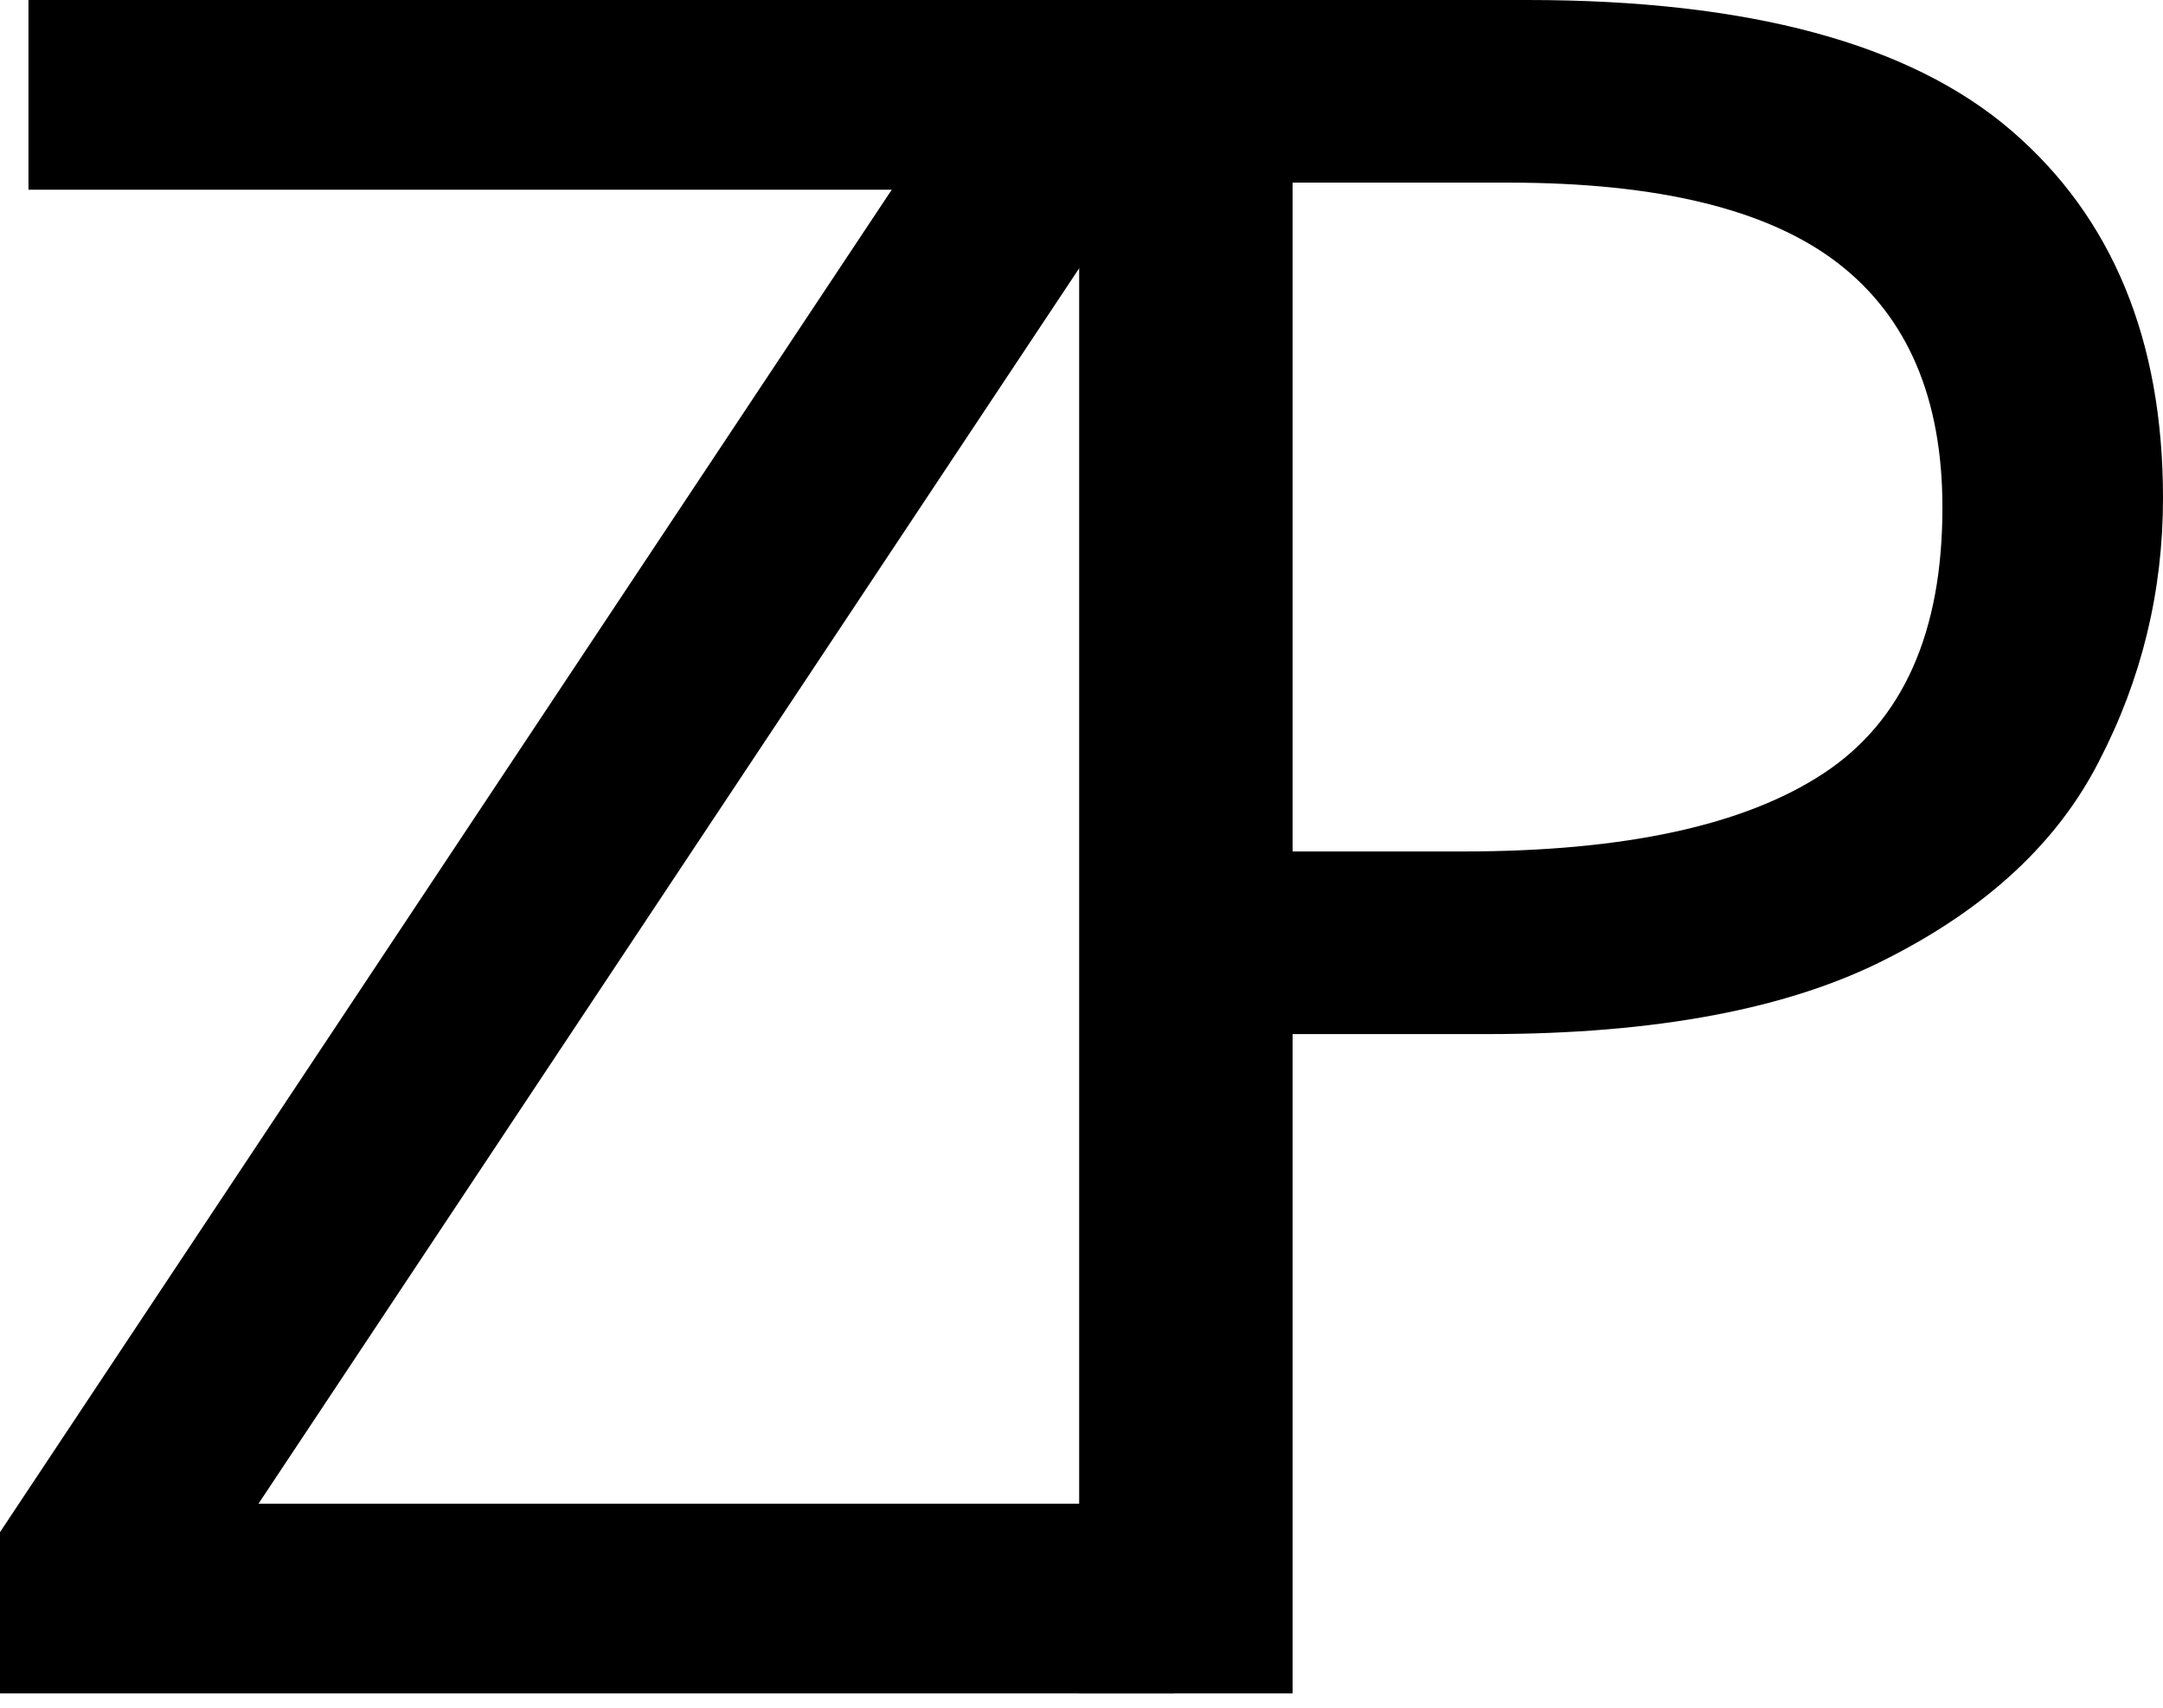 <svg width="114" height="90" viewBox="0 0 114 90" fill="none" xmlns="http://www.w3.org/2000/svg">
<path d="M61.872 89.246H0V80.747L46.998 10H1.5V0H60.623V8.5L13.624 79.247H61.872V89.246Z" fill="black"/>
<path d="M80.501 0C92.167 0 100.667 2.292 106 6.875C111.333 11.458 114 17.916 114 26.249C114 31.165 112.875 35.79 110.625 40.123C108.458 44.373 104.75 47.831 99.5 50.498C94.334 53.164 87.292 54.498 78.376 54.498H68.126V89.246H56.877V0H80.501ZM79.501 9.625H68.126V44.873H77.126C85.626 44.873 91.959 43.498 96.125 40.748C100.292 37.998 102.375 33.332 102.375 26.749C102.375 20.999 100.542 16.708 96.875 13.874C93.209 11.041 87.417 9.625 79.501 9.625Z" fill="black"/>
</svg>

